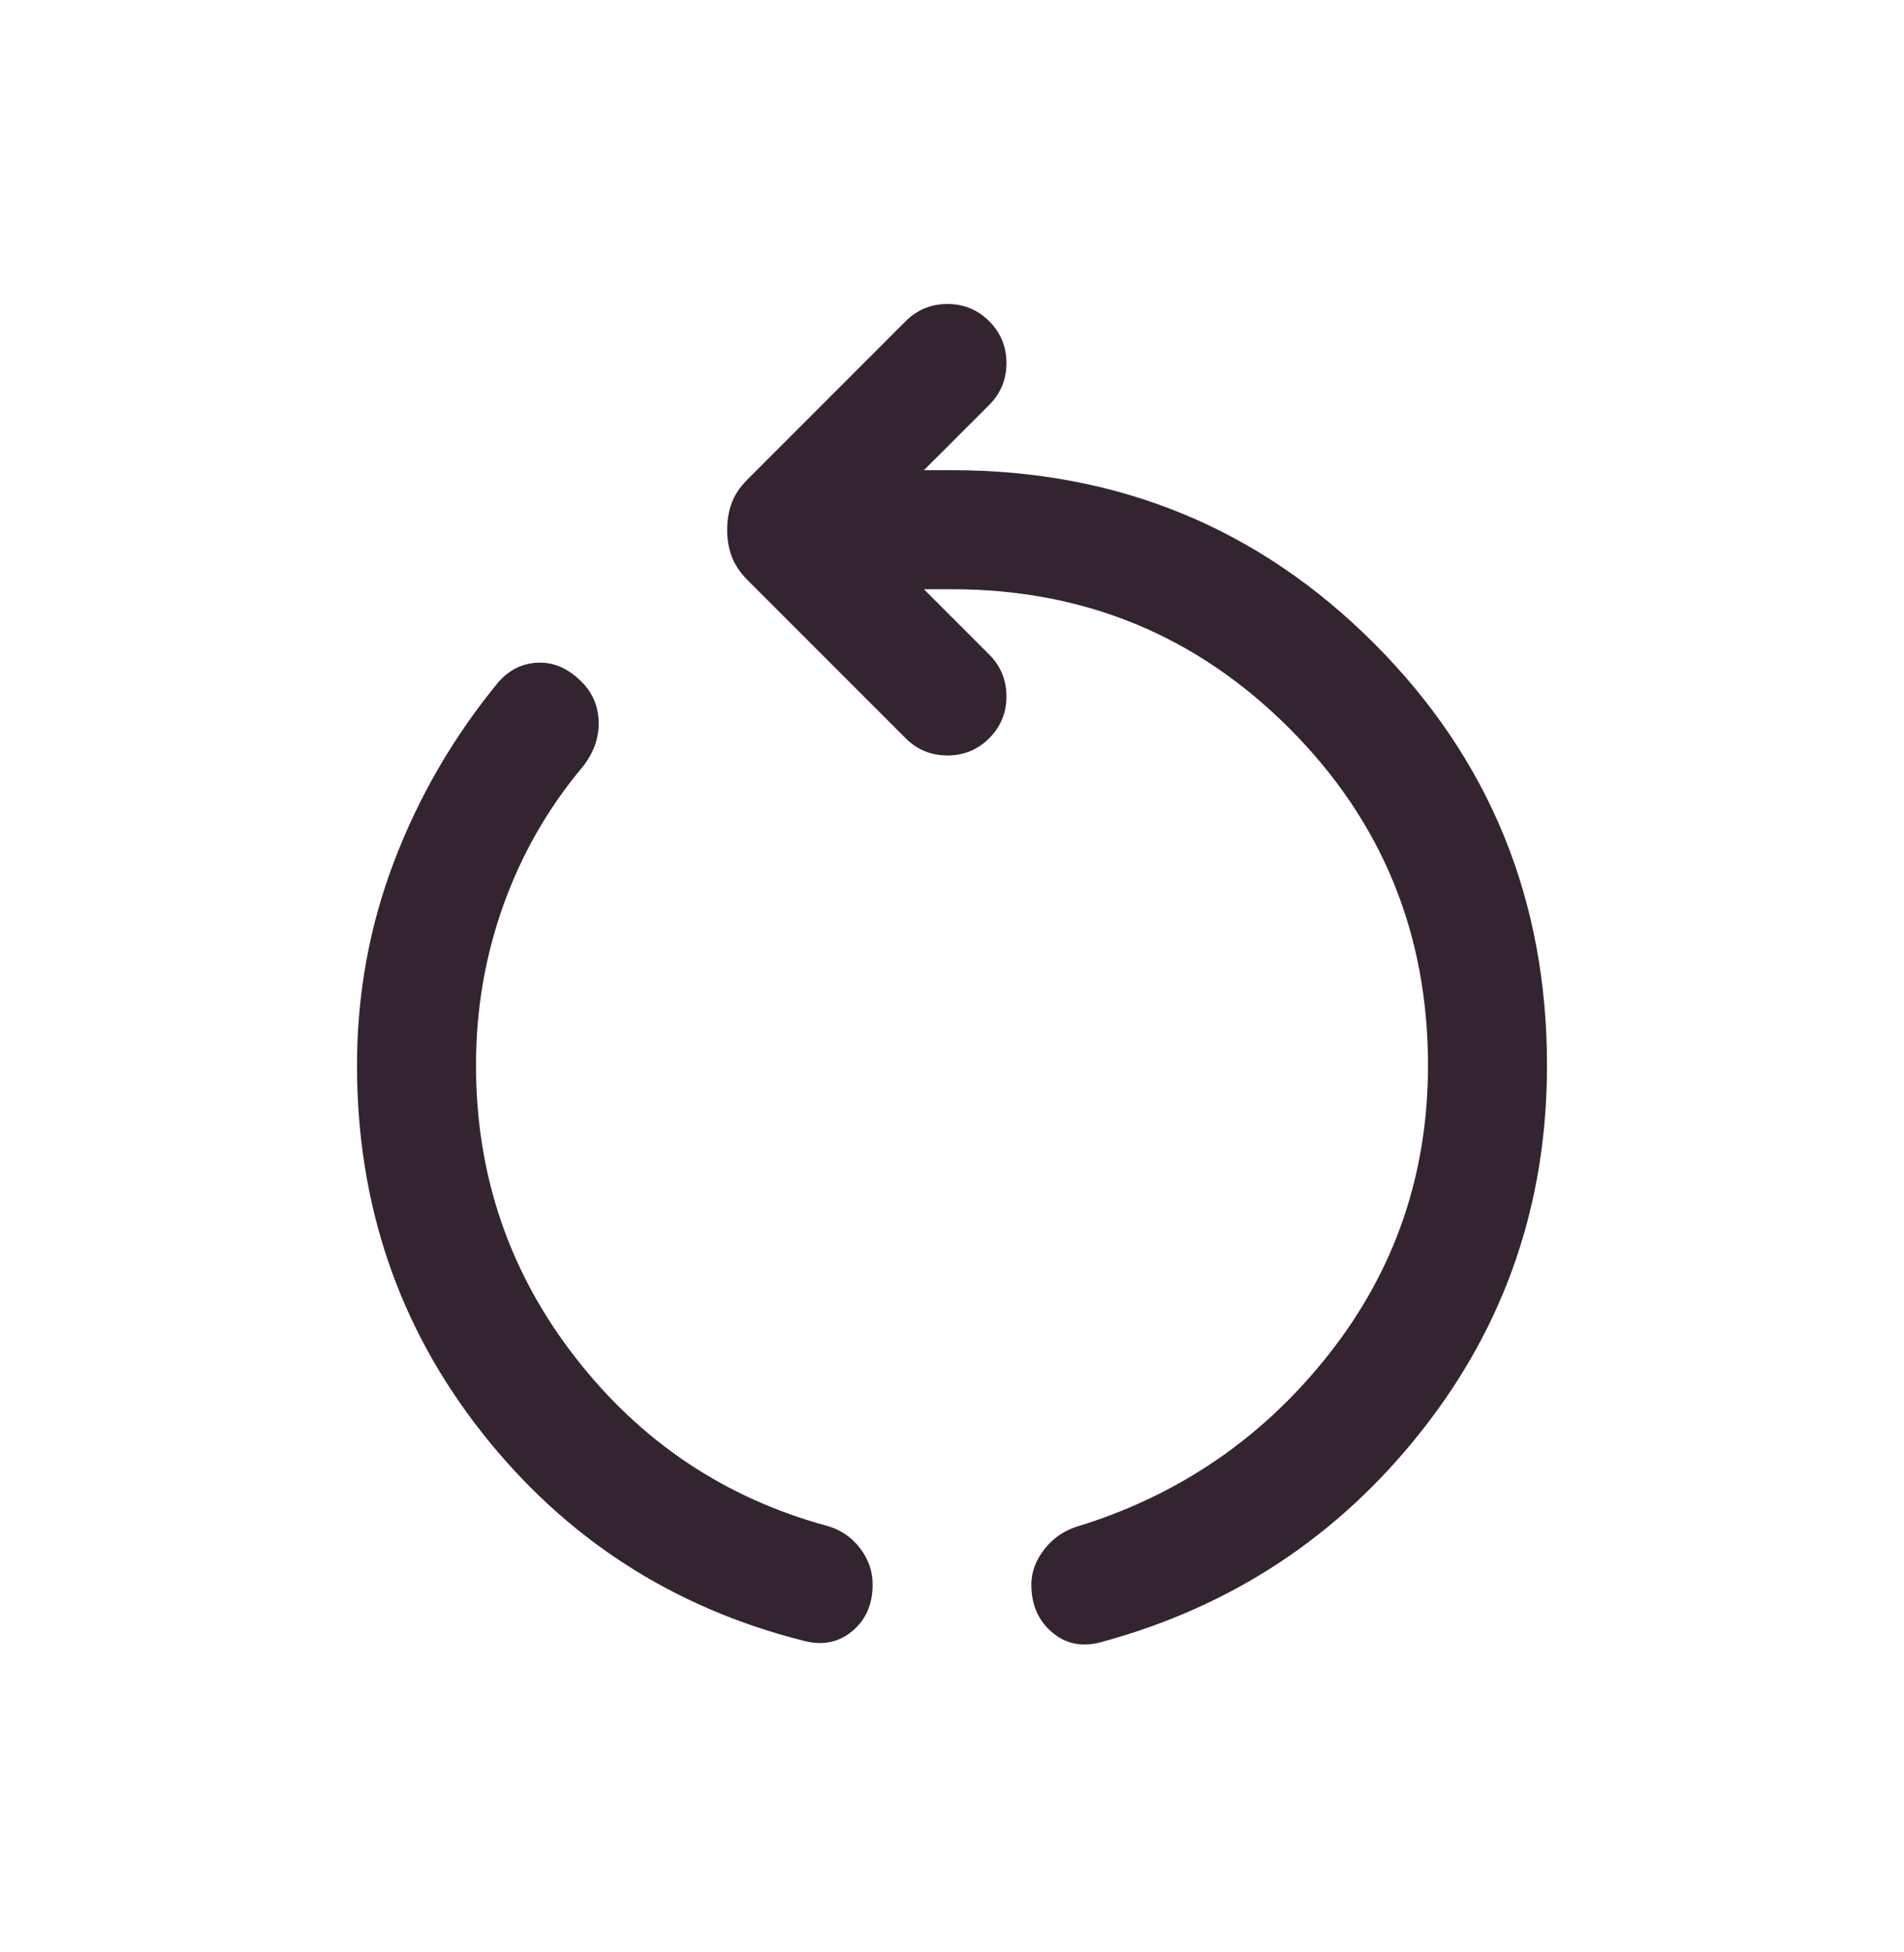 <svg width="40" height="41" viewBox="0 0 40 41" fill="none" xmlns="http://www.w3.org/2000/svg">
<path d="M16.872 34.454C14.117 33.756 11.867 32.297 10.12 30.078C8.373 27.859 7.5 25.291 7.5 22.374C7.5 20.877 7.761 19.445 8.284 18.078C8.806 16.711 9.537 15.458 10.477 14.317C10.708 14.058 10.987 13.925 11.314 13.916C11.641 13.907 11.942 14.041 12.218 14.317C12.449 14.547 12.569 14.829 12.577 15.161C12.585 15.493 12.474 15.806 12.244 16.099C11.513 16.97 10.956 17.942 10.574 19.012C10.191 20.083 10 21.203 10 22.374C10 24.667 10.692 26.706 12.075 28.491C13.459 30.277 15.23 31.462 17.388 32.047C17.663 32.126 17.89 32.281 18.067 32.512C18.245 32.743 18.333 32.996 18.333 33.272C18.333 33.688 18.19 34.016 17.902 34.256C17.615 34.495 17.271 34.561 16.872 34.454ZM23.128 34.486C22.729 34.593 22.385 34.523 22.098 34.275C21.81 34.027 21.667 33.695 21.667 33.278C21.667 33.02 21.755 32.775 21.933 32.544C22.11 32.313 22.337 32.153 22.612 32.063C24.76 31.407 26.528 30.199 27.917 28.439C29.306 26.678 30 24.656 30 22.374C30 19.596 29.028 17.235 27.083 15.291C25.139 13.347 22.778 12.374 20 12.374H19.41L20.782 13.746C21.023 13.988 21.144 14.28 21.144 14.624C21.144 14.969 21.023 15.261 20.782 15.503C20.541 15.744 20.248 15.865 19.904 15.865C19.56 15.865 19.267 15.744 19.026 15.503L15.702 12.179C15.546 12.023 15.436 11.858 15.372 11.685C15.308 11.512 15.276 11.325 15.276 11.124C15.276 10.924 15.308 10.736 15.372 10.563C15.436 10.39 15.546 10.226 15.702 10.07L19.026 6.746C19.267 6.505 19.56 6.384 19.904 6.384C20.248 6.384 20.541 6.505 20.782 6.746C21.023 6.988 21.144 7.28 21.144 7.624C21.144 7.968 21.023 8.261 20.782 8.503L19.41 9.874H20C23.487 9.874 26.442 11.086 28.865 13.509C31.288 15.932 32.5 18.887 32.5 22.374C32.5 25.263 31.624 27.819 29.872 30.041C28.119 32.263 25.872 33.745 23.128 34.486Z" fill="#342430"/>
</svg>
